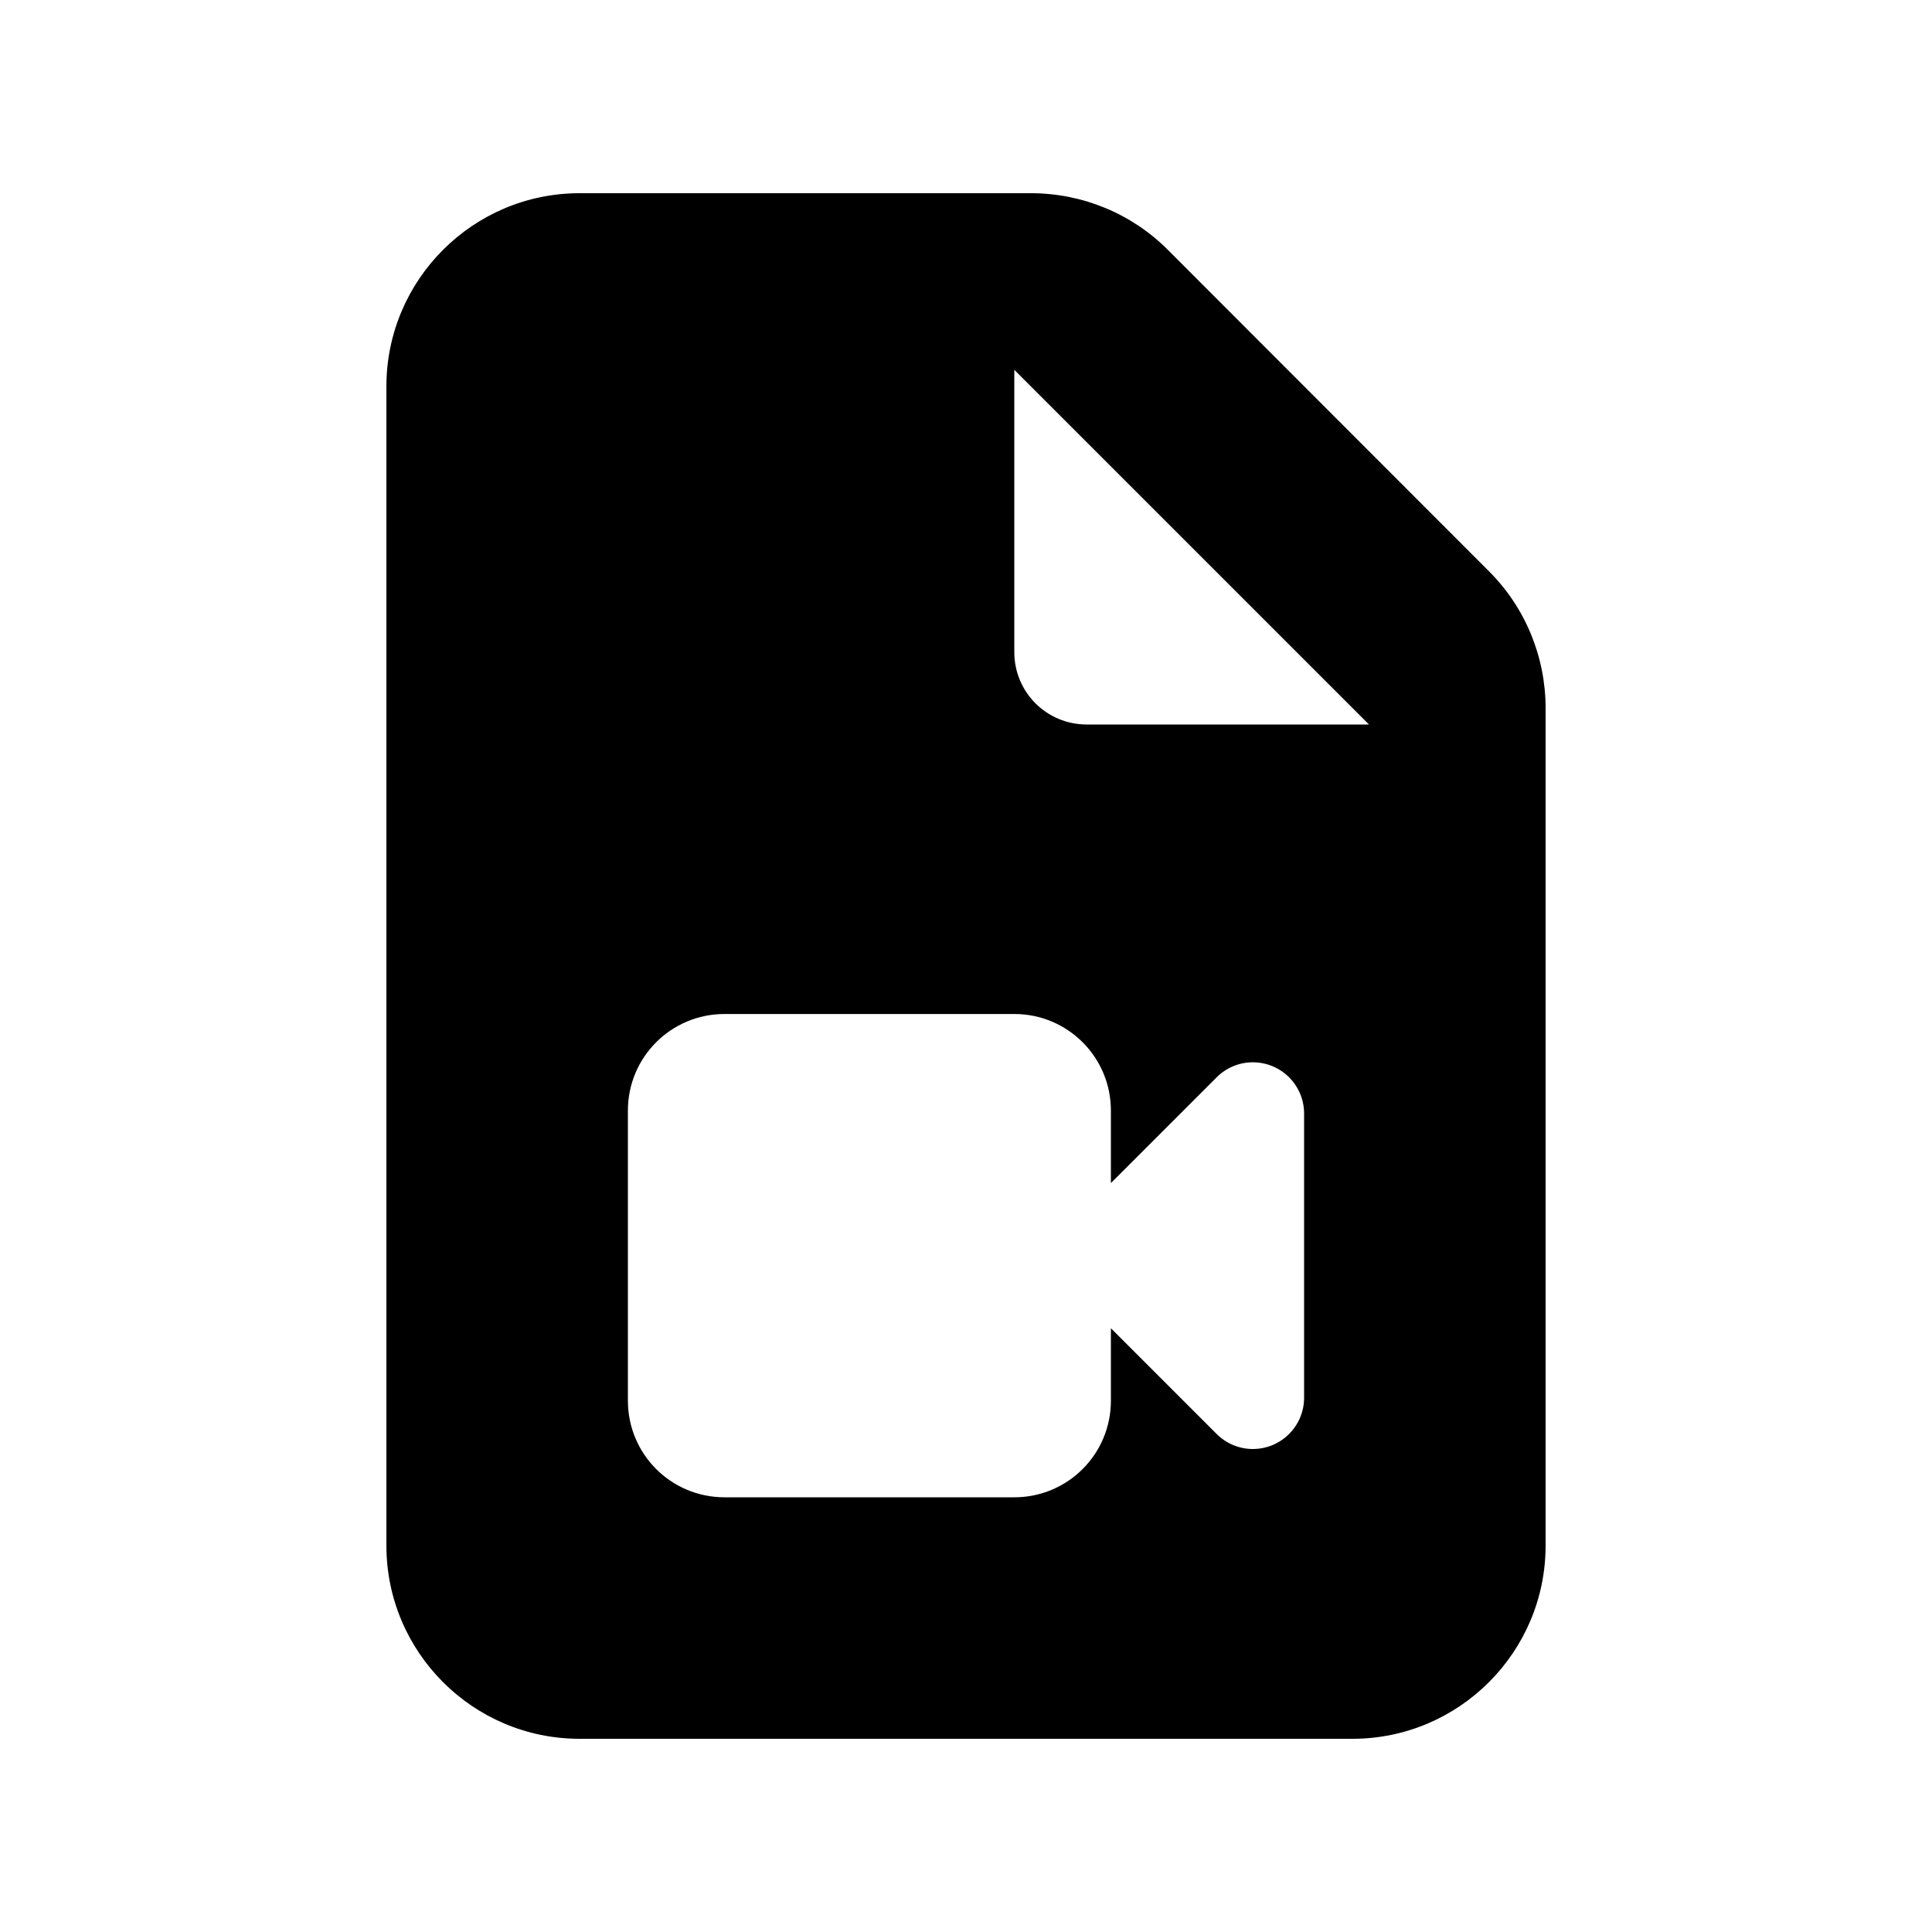 <svg xmlns="http://www.w3.org/2000/svg" viewBox="0 0 640 640"><!--! Font Awesome Free 7.0.1 by @fontawesome - https://fontawesome.com License - https://fontawesome.com/license/free (Icons: CC BY 4.0, Fonts: SIL OFL 1.1, Code: MIT License) Copyright 2025 Fonticons, Inc.--><path fill="currentColor" d="M128 128c0-35.3 28.7-64 64-64h149.5c17 0 33.3 6.7 45.3 18.7l106.5 106.6c12 12 18.7 28.3 18.7 45.3V512c0 35.3-28.7 64-64 64H192c-35.3 0-64-28.7-64-64zm208-5.5V216c0 13.3 10.7 24 24 24h93.5zM208 368v96c0 17.7 14.3 32 32 32h96c17.7 0 32-14.3 32-32v-24l35 35c3.2 3.2 7.5 5 12 5 9.4 0 17-7.6 17-17v-94.1c0-9.4-7.6-17-17-17-4.5 0-8.8 1.8-12 5l-35 35v-24c0-17.7-14.3-32-32-32h-96c-17.7 0-32 14.3-32 32z"/></svg>